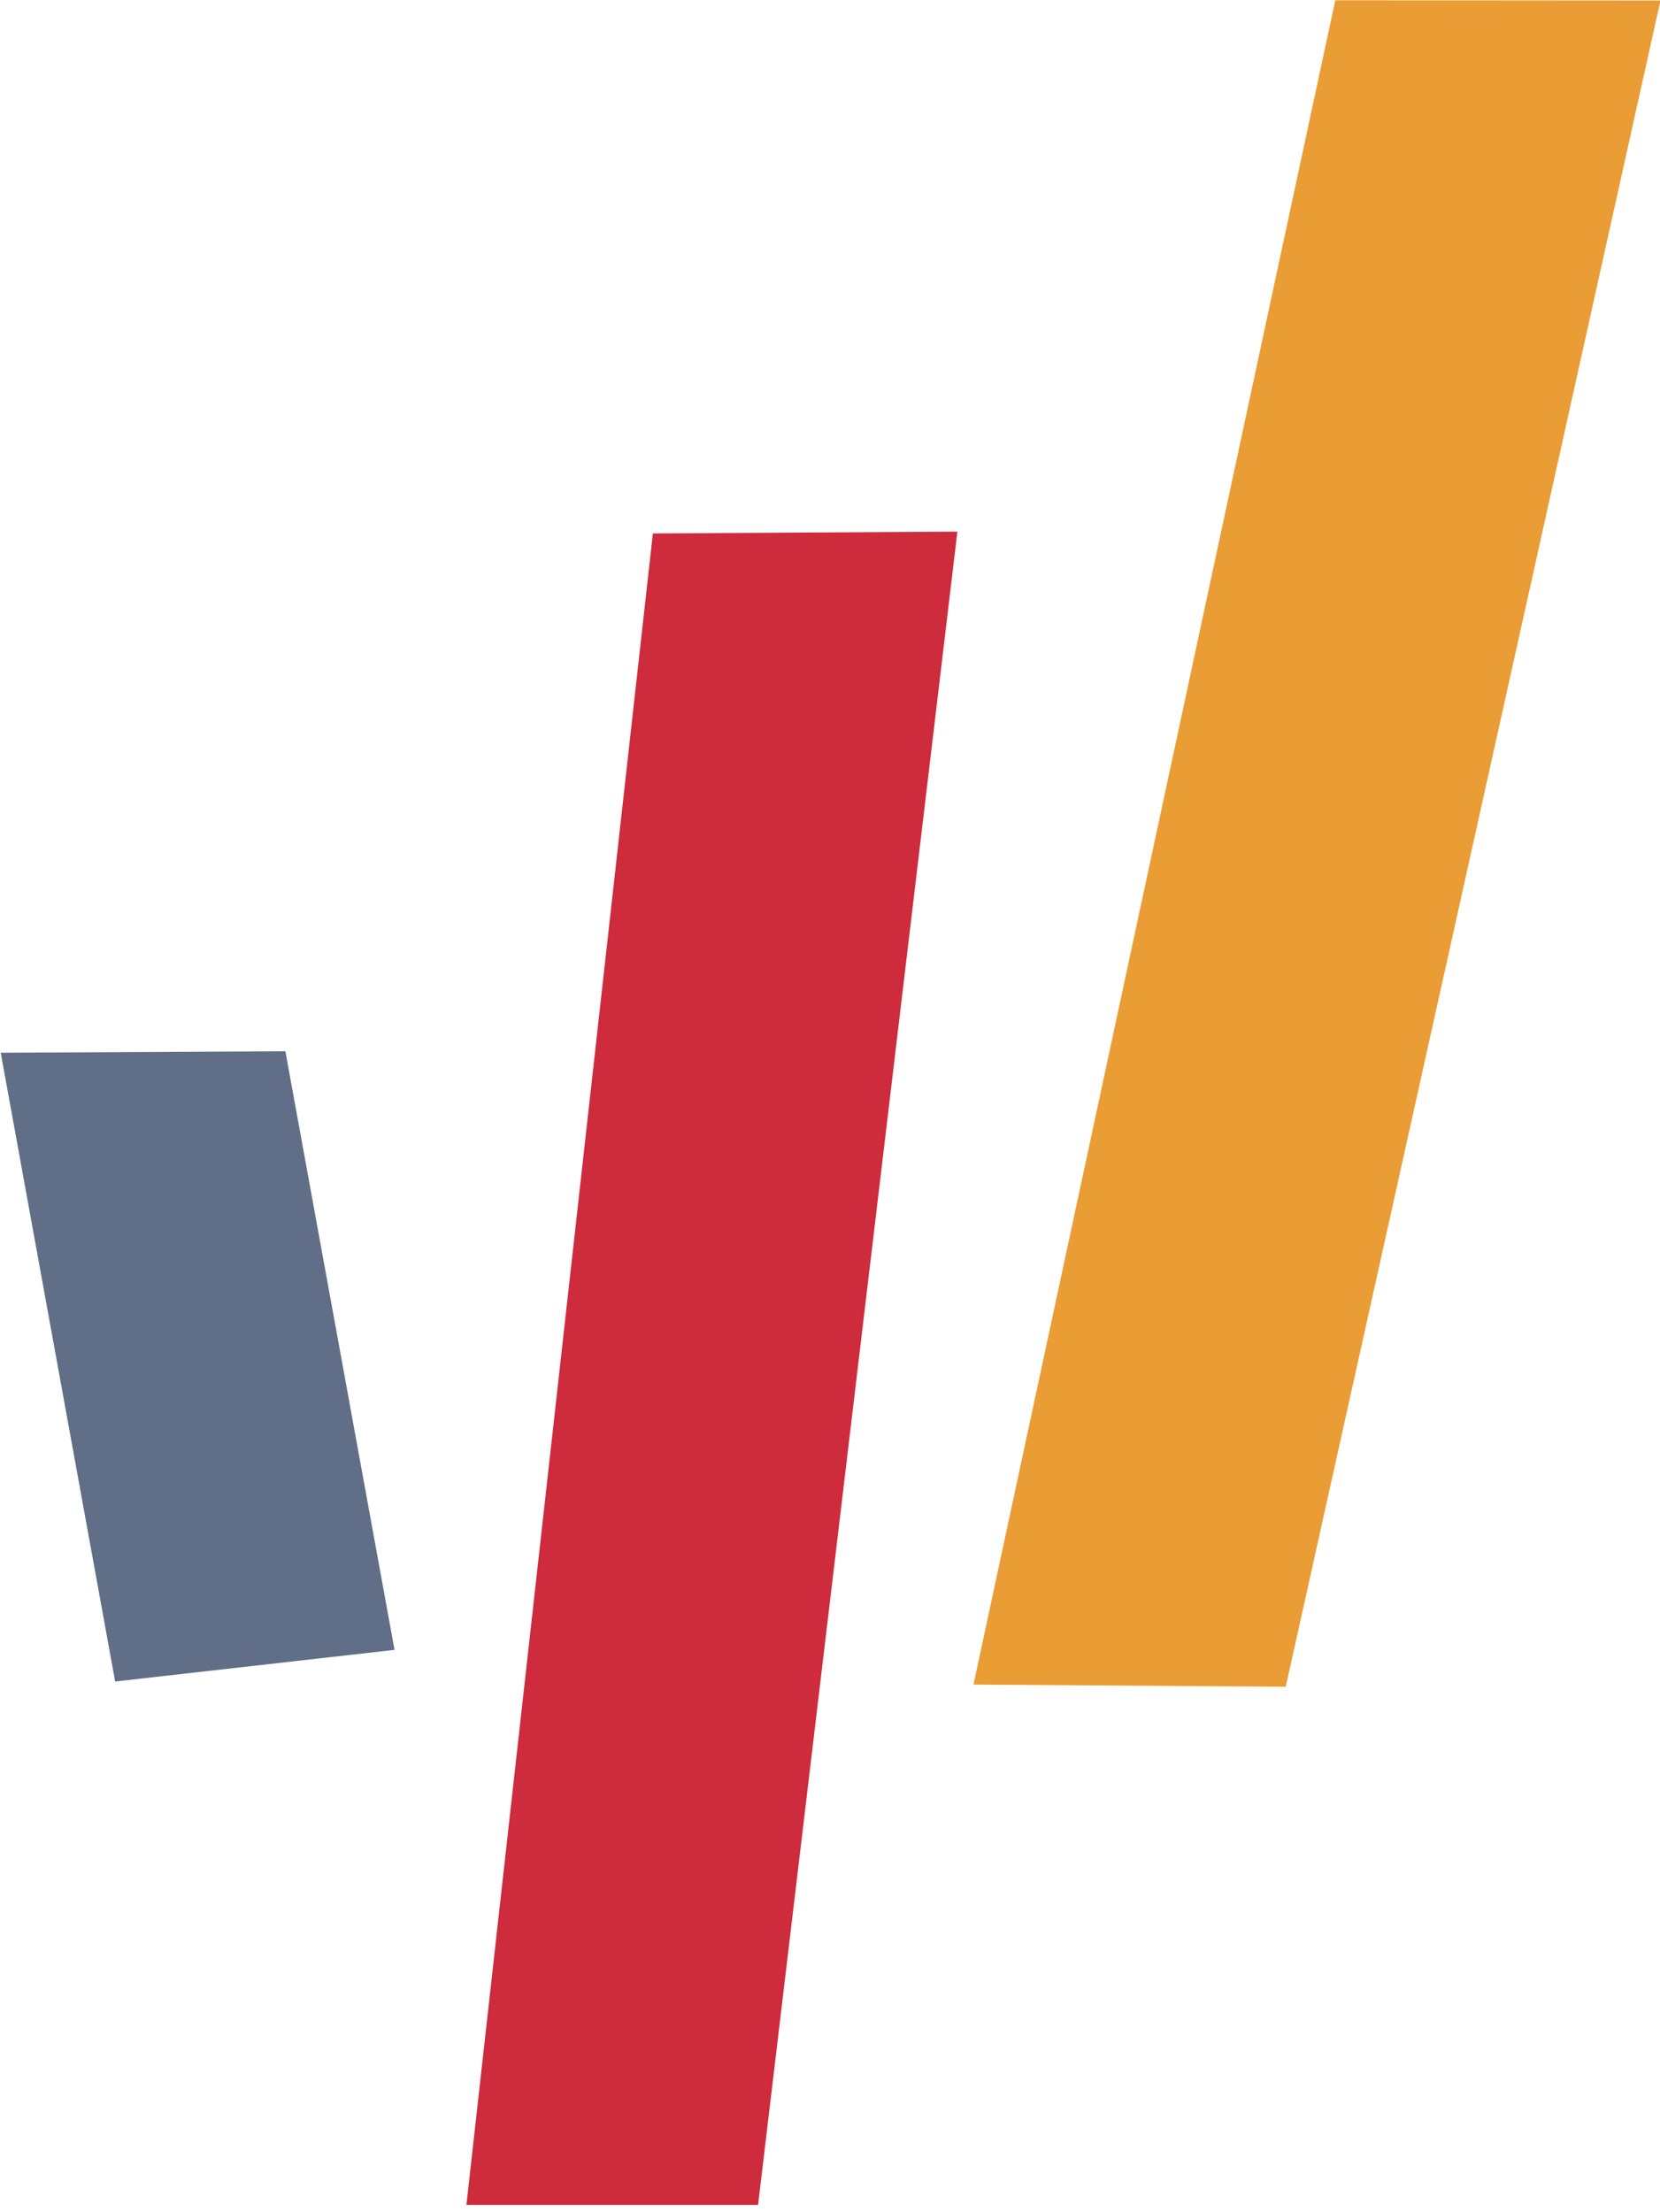 <svg
   viewBox="0 0 208.237 277.461"
   version="1.1"
   id="svg5"
   xml:space="preserve"
   sodipodi:docname="sdworx.svg"
   inkscape:version="1.2.2 (732a01da63, 2022-12-09)"
   xmlns:inkscape="http://www.inkscape.org/namespaces/inkscape"
   xmlns:sodipodi="http://sodipodi.sourceforge.net/DTD/sodipodi-0.dtd"
   xmlns="http://www.w3.org/2000/svg"
   xmlns:svg="http://www.w3.org/2000/svg"><sodipodi:namedview
     id="namedview9"
     pagecolor="#505050"
     bordercolor="#eeeeee"
     borderopacity="1"
     inkscape:showpageshadow="0"
     inkscape:pageopacity="0"
     inkscape:pagecheckerboard="0"
     inkscape:deskcolor="#505050"
     showgrid="false"
     inkscape:zoom="3.7014236"
     inkscape:cx="29.448129"
     inkscape:cy="135.48841"
     inkscape:window-width="2560"
     inkscape:window-height="1361"
     inkscape:window-x="-9"
     inkscape:window-y="-9"
     inkscape:window-maximized="1"
     inkscape:current-layer="g396" /><defs
     id="defs2" /><g
     id="g396"><path
       style="fill:#606e88;stroke-width:0.511"
       d="M 14.445,210.914 0.089,132.047 35.8,131.864 49.49,206.947 Z"
       id="path943"
       sodipodi:nodetypes="ccccc" /><path
       style="fill:#ce2b3d;stroke-width:0.511"
       d="M 58.509,276.568 81.9,66.912 120.099,66.684 95.095,276.568 H 58.509 Z"
       id="path181"
       sodipodi:nodetypes="cccccc" /><path
       id="path997"
       style="fill:#ea9d35;fill-opacity:1;stroke-width:0.801"
       d="M 208.298,0.063 161.289,211.572 122.115,211.301 167.503,0.031 Z"
       sodipodi:nodetypes="ccccc" /></g></svg>
